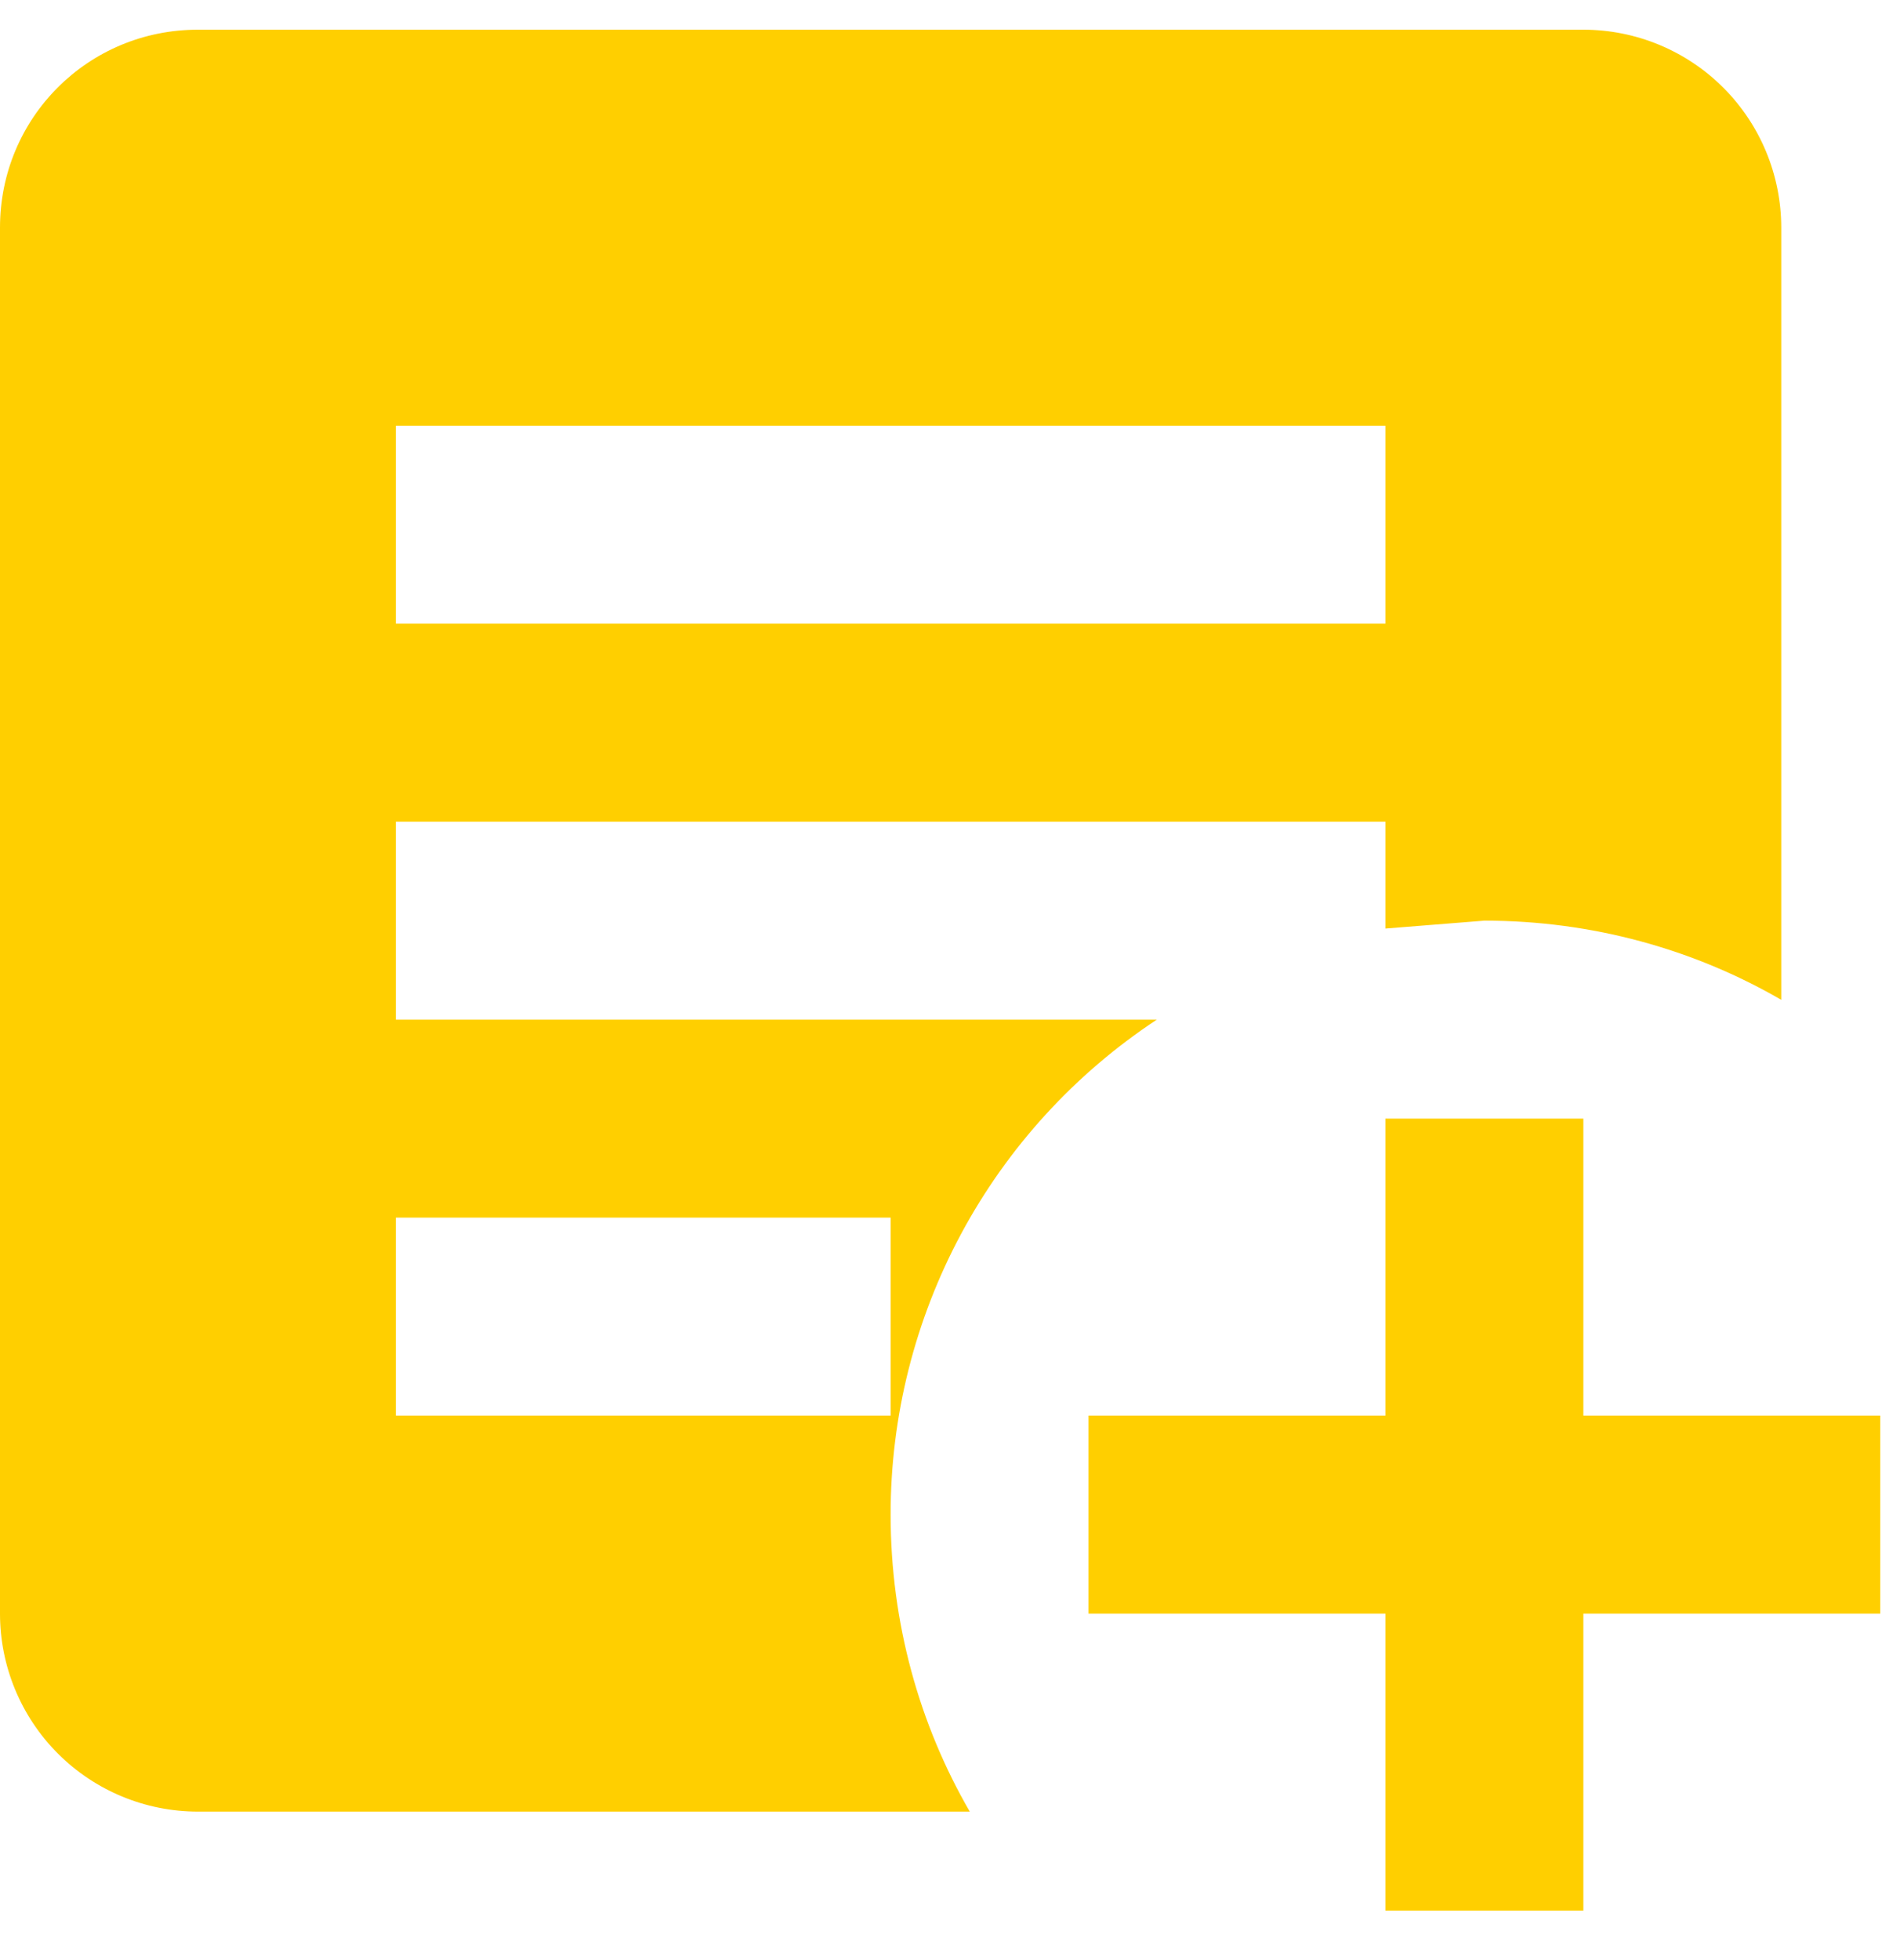 <svg width="32" height="33" viewBox="0 0 32 33" fill="none" xmlns="http://www.w3.org/2000/svg">
<path d="M23.333 18.833H26.667V23.833H31.667V27.167H26.667V32.167H23.333V27.167H18.333V23.833H23.333V18.833ZM15 23.833V20.5H6.667V23.833H15ZM23.333 13.833H6.667V17.167H19.483C18.104 18.076 16.973 19.313 16.19 20.768C15.408 22.222 14.999 23.848 15 25.5C15 27.317 15.483 29.033 16.333 30.5H3.333C2.449 30.5 1.601 30.149 0.976 29.524C0.351 28.899 0 28.051 0 27.167V3.833C0 1.983 1.483 0.5 3.333 0.5H26.667C27.551 0.5 28.399 0.851 29.024 1.476C29.649 2.101 30 2.949 30 3.833V16.833C28.533 15.983 26.817 15.5 25 15.5L23.333 15.633V13.833ZM23.333 10.5V7.167H6.667V10.5H23.333Z" fill="#FFCF00"/>
</svg>

